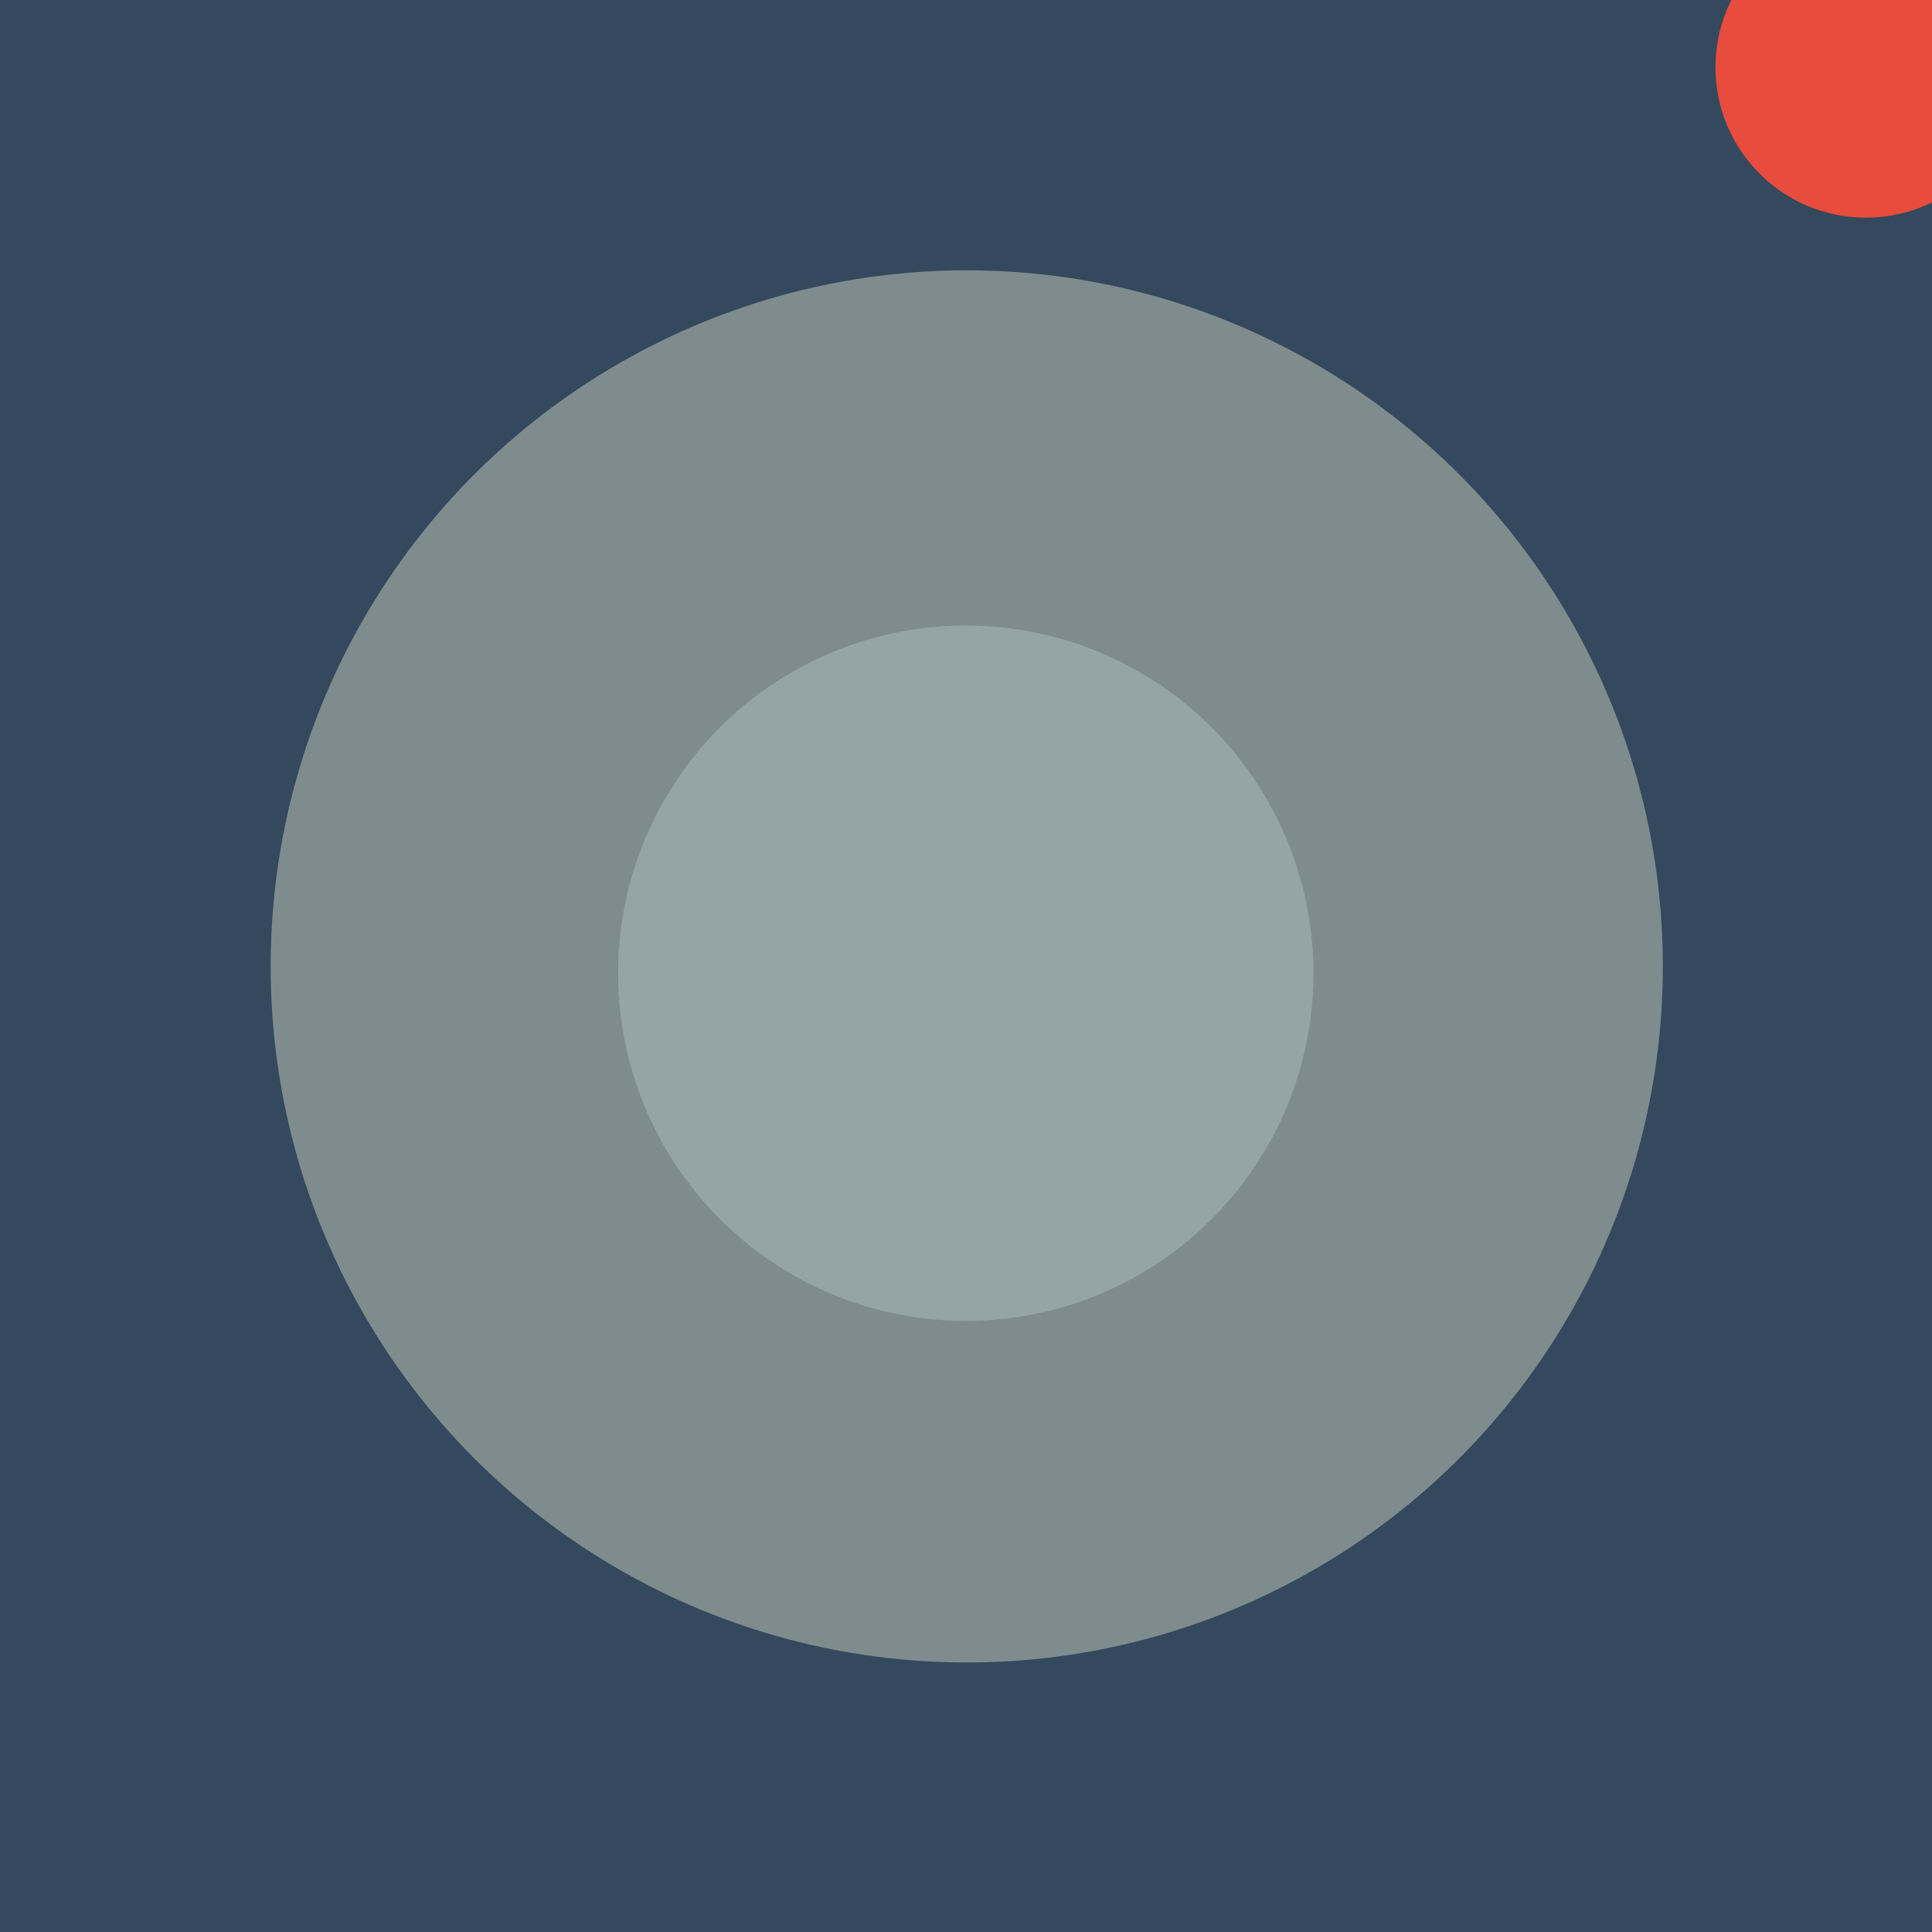 <?xml version="1.0" encoding="UTF-8" standalone="no"?>
<!-- Created with Inkscape (http://www.inkscape.org/) -->

<svg
   xmlns:dc="http://purl.org/dc/elements/1.1/"
   xmlns:cc="http://creativecommons.org/ns#"
   xmlns:rdf="http://www.w3.org/1999/02/22-rdf-syntax-ns#"
   xmlns:svg="http://www.w3.org/2000/svg"
   xmlns="http://www.w3.org/2000/svg"
   xmlns:sodipodi="http://sodipodi.sourceforge.net/DTD/sodipodi-0.dtd"
   xmlns:inkscape="http://www.inkscape.org/namespaces/inkscape"
   width="400"
   height="400"
   viewBox="0 0 400 400"
   id="svg2"
   version="1.1"
   inkscape:version="0.91 r13725"
   sodipodi:docname="icon-favicon.svg"
   inkscape:export-filename="/home/paulo/git/pedalpi-apk/resources/icon-favicon.png"
   inkscape:export-xdpi="180"
   inkscape:export-ydpi="180">
  <rect x="0" y="0" width="400" height="400" fill="#333333" stroke="none"/>
  <defs
     id="defs4">
    <marker
       inkscape:stockid="Arrow1Lstart"
       orient="auto"
       refY="0.0"
       refX="0.0"
       id="marker4792"
       style="overflow:visible"
       inkscape:isstock="true">
      <path
         id="path4794"
         d="M 0.0,0.0 L 5.0,-5.0 L -12.5,0.0 L 5.0,5.0 L 0.0,0.0 z "
         style="fill-rule:evenodd;stroke:#000000;stroke-width:1pt;stroke-opacity:1;fill:#000000;fill-opacity:1"
         transform="scale(0.8) translate(12.5,0)" />
    </marker>
    <marker
       inkscape:stockid="Arrow1Lstart"
       orient="auto"
       refY="0.0"
       refX="0.0"
       id="marker4770"
       style="overflow:visible"
       inkscape:isstock="true">
      <path
         id="path4772"
         d="M 0.0,0.0 L 5.0,-5.0 L -12.5,0.0 L 5.0,5.0 L 0.0,0.0 z "
         style="fill-rule:evenodd;stroke:#000000;stroke-width:1pt;stroke-opacity:1;fill:#000000;fill-opacity:1"
         transform="scale(0.8) translate(12.5,0)" />
    </marker>
    <marker
       inkscape:stockid="Arrow1Lstart"
       orient="auto"
       refY="0.0"
       refX="0.0"
       id="Arrow1Lstart"
       style="overflow:visible"
       inkscape:isstock="true">
      <path
         id="path4500"
         d="M 0.0,0.0 L 5.0,-5.0 L -12.5,0.0 L 5.0,5.0 L 0.0,0.0 z "
         style="fill-rule:evenodd;stroke:#000000;stroke-width:1pt;stroke-opacity:1;fill:#000000;fill-opacity:1"
         transform="scale(0.8) translate(12.5,0)" />
    </marker>
  </defs>
  <sodipodi:namedview
     id="base"
     pagecolor="#ffffff"
     bordercolor="#666666"
     borderopacity="1.0"
     inkscape:pageopacity="0.0"
     inkscape:pageshadow="2"
     inkscape:zoom="0.5"
     inkscape:cx="463.40307"
     inkscape:cy="391.47743"
     inkscape:document-units="px"
     inkscape:current-layer="g4318"
     showgrid="false"
     inkscape:window-width="1366"
     inkscape:window-height="744"
     inkscape:window-x="0"
     inkscape:window-y="24"
     inkscape:window-maximized="1"
     units="px" />
  <g
     inkscape:groupmode="layer"
     id="layer2"
     inkscape:label="Fundo"
     style="display:inline"
     transform="translate(0,-652.362)">
    <ellipse
       style="fill:#27ae60;fill-opacity:1;fill-rule:evenodd;stroke:none;stroke-width:1.764;stroke-linecap:butt;stroke-linejoin:miter;stroke-miterlimit:4;stroke-dasharray:none;stroke-opacity:1"
       id="path3340"
       cx="199.118"
       cy="1375.244"
       rx="199.118"
       ry="199.118" />
  </g>
  <g
     inkscape:label="Camada 1"
     inkscape:groupmode="layer"
     id="layer1"
     transform="translate(0,-652.362)">
    <rect
       style="fill:#2c3e50;fill-opacity:1"
       id="rect4146"
       width="220"
       height="180"
       x="88.929"
       y="1285.244"
       inkscape:transform-center-y="-78.791901" />
    <circle
       style="fill:#7f8c8d;fill-opacity:1;stroke:none;stroke-width:1.764;stroke-miterlimit:4;stroke-dasharray:none"
       id="path4148"
       cx="143.857"
       cy="1426.505"
       r="20" />
    <g
       id="g4220"
       transform="translate(0,522)">
      <circle
         inkscape:transform-center-y="-31.428571"
         inkscape:transform-center-x="2.8571429"
         r="20"
         cy="904.505"
         cx="254"
         id="path4148-3"
         style="fill:#7f8c8d;fill-opacity:1;stroke:none;stroke-width:1.764;stroke-miterlimit:4;stroke-dasharray:none" />
    </g>
    <rect
       style="fill:#ecf0f1;fill-opacity:1;stroke:none;stroke-width:1.764;stroke-miterlimit:4;stroke-dasharray:none"
       id="rect4240-7"
       width="163.571"
       height="62.143"
       x="117.143"
       y="1311.862" />
  </g>
  <g
     inkscape:groupmode="layer"
     id="layer4"
     inkscape:label="Camada 3"
     style="display:inline" />
  <g
     inkscape:groupmode="layer"
     id="layer3"
     inkscape:label="Camada 2">
    <rect
       style="fill:#34495e;fill-opacity:1"
       id="rect4146-5"
       width="400"
       height="400"
       x="0"
       y="2.4424907e-14"
       inkscape:transform-center-y="-175.09307" />
    <g
       id="g4318"
       transform="matrix(2.803,0,0,2.803,-1270.969,-596.788)">
      <circle
         r="51.416"
         cy="284.293"
         cx="524.839"
         id="path4148-35"
         style="fill:#7f8c8d;fill-opacity:1;stroke:none;stroke-width:1.764;stroke-miterlimit:4;stroke-dasharray:none" />
      <circle
         r="11.112"
         cy="217.877"
         cx="591.255"
         id="path4298"
         style="fill:#e74c3c;fill-opacity:1;stroke:none;stroke-width:1.764;stroke-miterlimit:4;stroke-dasharray:none" />
      <circle
         cy="284.797"
         cx="524.769"
         id="path4148-35-3"
         style="fill:#95a5a6;fill-opacity:1;stroke:none;stroke-width:1.764;stroke-miterlimit:4;stroke-dasharray:none"
         r="25.682" />
    </g>
  </g>
</svg>
